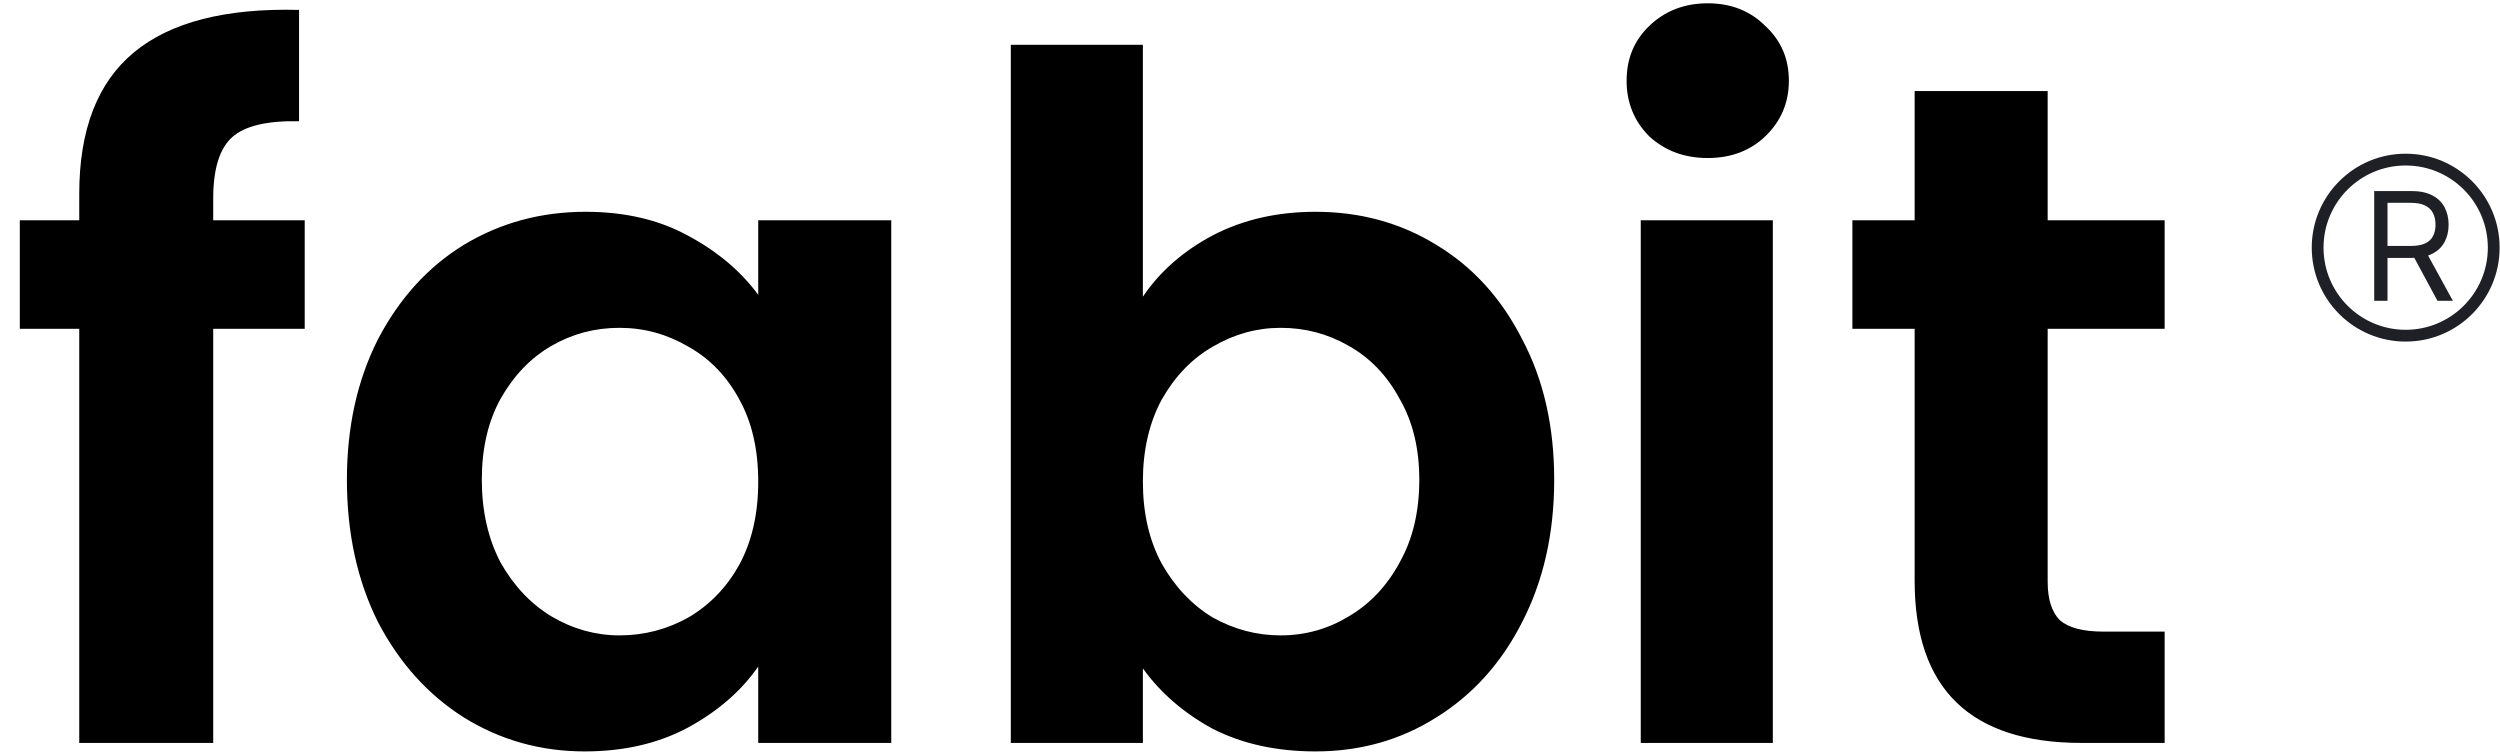 <svg width="106" height="32" viewBox="0 0 106 32" fill="none" xmlns="http://www.w3.org/2000/svg">
<path d="M12.92 13.94H9.04V31.5H3.36V13.94H0.84V9.34H3.36V8.22C3.36 5.5 4.133 3.5 5.68 2.22C7.227 0.94 9.56 0.34 12.68 0.42V5.14C11.32 5.113 10.373 5.34 9.84 5.82C9.307 6.3 9.04 7.167 9.04 8.42V9.34H12.92V13.94ZM14.709 20.34C14.709 18.1 15.149 16.113 16.029 14.38C16.936 12.647 18.149 11.313 19.669 10.38C21.216 9.447 22.936 8.98 24.829 8.98C26.482 8.98 27.922 9.313 29.149 9.98C30.402 10.647 31.402 11.487 32.149 12.5V9.34H37.789V31.5H32.149V28.26C31.429 29.3 30.429 30.167 29.149 30.86C27.896 31.527 26.442 31.86 24.789 31.86C22.922 31.86 21.216 31.38 19.669 30.42C18.149 29.46 16.936 28.113 16.029 26.38C15.149 24.62 14.709 22.607 14.709 20.34ZM32.149 20.42C32.149 19.06 31.882 17.9 31.349 16.94C30.816 15.953 30.096 15.207 29.189 14.7C28.282 14.167 27.309 13.9 26.269 13.9C25.229 13.9 24.269 14.153 23.389 14.66C22.509 15.167 21.789 15.913 21.229 16.9C20.696 17.86 20.429 19.007 20.429 20.34C20.429 21.673 20.696 22.847 21.229 23.86C21.789 24.847 22.509 25.607 23.389 26.14C24.296 26.673 25.256 26.94 26.269 26.94C27.309 26.94 28.282 26.687 29.189 26.18C30.096 25.647 30.816 24.9 31.349 23.94C31.882 22.953 32.149 21.78 32.149 20.42ZM48.458 12.58C49.178 11.513 50.165 10.647 51.418 9.98C52.698 9.313 54.152 8.98 55.778 8.98C57.672 8.98 59.378 9.447 60.898 10.38C62.445 11.313 63.658 12.647 64.538 14.38C65.445 16.087 65.898 18.073 65.898 20.34C65.898 22.607 65.445 24.62 64.538 26.38C63.658 28.113 62.445 29.46 60.898 30.42C59.378 31.38 57.672 31.86 55.778 31.86C54.125 31.86 52.672 31.54 51.418 30.9C50.192 30.233 49.205 29.38 48.458 28.34V31.5H42.858V1.9H48.458V12.58ZM60.178 20.34C60.178 19.007 59.898 17.86 59.338 16.9C58.805 15.913 58.085 15.167 57.178 14.66C56.298 14.153 55.338 13.9 54.298 13.9C53.285 13.9 52.325 14.167 51.418 14.7C50.538 15.207 49.818 15.953 49.258 16.94C48.725 17.927 48.458 19.087 48.458 20.42C48.458 21.753 48.725 22.913 49.258 23.9C49.818 24.887 50.538 25.647 51.418 26.18C52.325 26.687 53.285 26.94 54.298 26.94C55.338 26.94 56.298 26.673 57.178 26.14C58.085 25.607 58.805 24.847 59.338 23.86C59.898 22.873 60.178 21.7 60.178 20.34ZM72.408 6.7C71.421 6.7 70.594 6.393 69.928 5.78C69.288 5.14 68.968 4.353 68.968 3.42C68.968 2.487 69.288 1.713 69.928 1.1C70.594 0.46 71.421 0.14 72.408 0.14C73.394 0.14 74.208 0.46 74.848 1.1C75.514 1.713 75.848 2.487 75.848 3.42C75.848 4.353 75.514 5.14 74.848 5.78C74.208 6.393 73.394 6.7 72.408 6.7ZM75.168 9.34V31.5H69.568V9.34H75.168ZM86.821 13.94V24.66C86.821 25.407 86.994 25.953 87.341 26.3C87.714 26.62 88.327 26.78 89.181 26.78H91.781V31.5H88.261C83.541 31.5 81.181 29.207 81.181 24.62V13.94H78.541V9.34H81.181V3.86H86.821V9.34H91.781V13.94H86.821Z" fill="black"/>
<g clip-path="url(#clip0_1779_1380)">
<path d="M102.001 14.233C104.063 14.233 105.734 12.562 105.734 10.5C105.734 8.438 104.063 6.767 102.001 6.767C99.939 6.767 98.268 8.438 98.268 10.5C98.268 12.562 99.939 14.233 102.001 14.233Z" stroke="#1F2026" stroke-width="0.5"/>
<path d="M100.666 12.754V8.1H102.239C102.602 8.1 102.901 8.162 103.134 8.286C103.368 8.409 103.54 8.578 103.652 8.793C103.765 9.008 103.821 9.253 103.821 9.527C103.821 9.801 103.765 10.044 103.652 10.256C103.54 10.469 103.368 10.635 103.136 10.756C102.905 10.876 102.608 10.936 102.248 10.936H100.975V10.427H102.23C102.478 10.427 102.678 10.39 102.83 10.318C102.983 10.245 103.093 10.142 103.161 10.009C103.231 9.874 103.266 9.713 103.266 9.527C103.266 9.341 103.231 9.178 103.161 9.038C103.092 8.899 102.98 8.791 102.827 8.716C102.674 8.638 102.472 8.6 102.221 8.6H101.23V12.754H100.666ZM102.857 10.663L104.002 12.754H103.348L102.221 10.663H102.857Z" fill="#1F2026"/>
</g>
<defs>
<clipPath id="clip0_1779_1380">
<rect width="8" height="8" fill="white" transform="translate(98 6.5)"/>
</clipPath>
</defs>
</svg>
